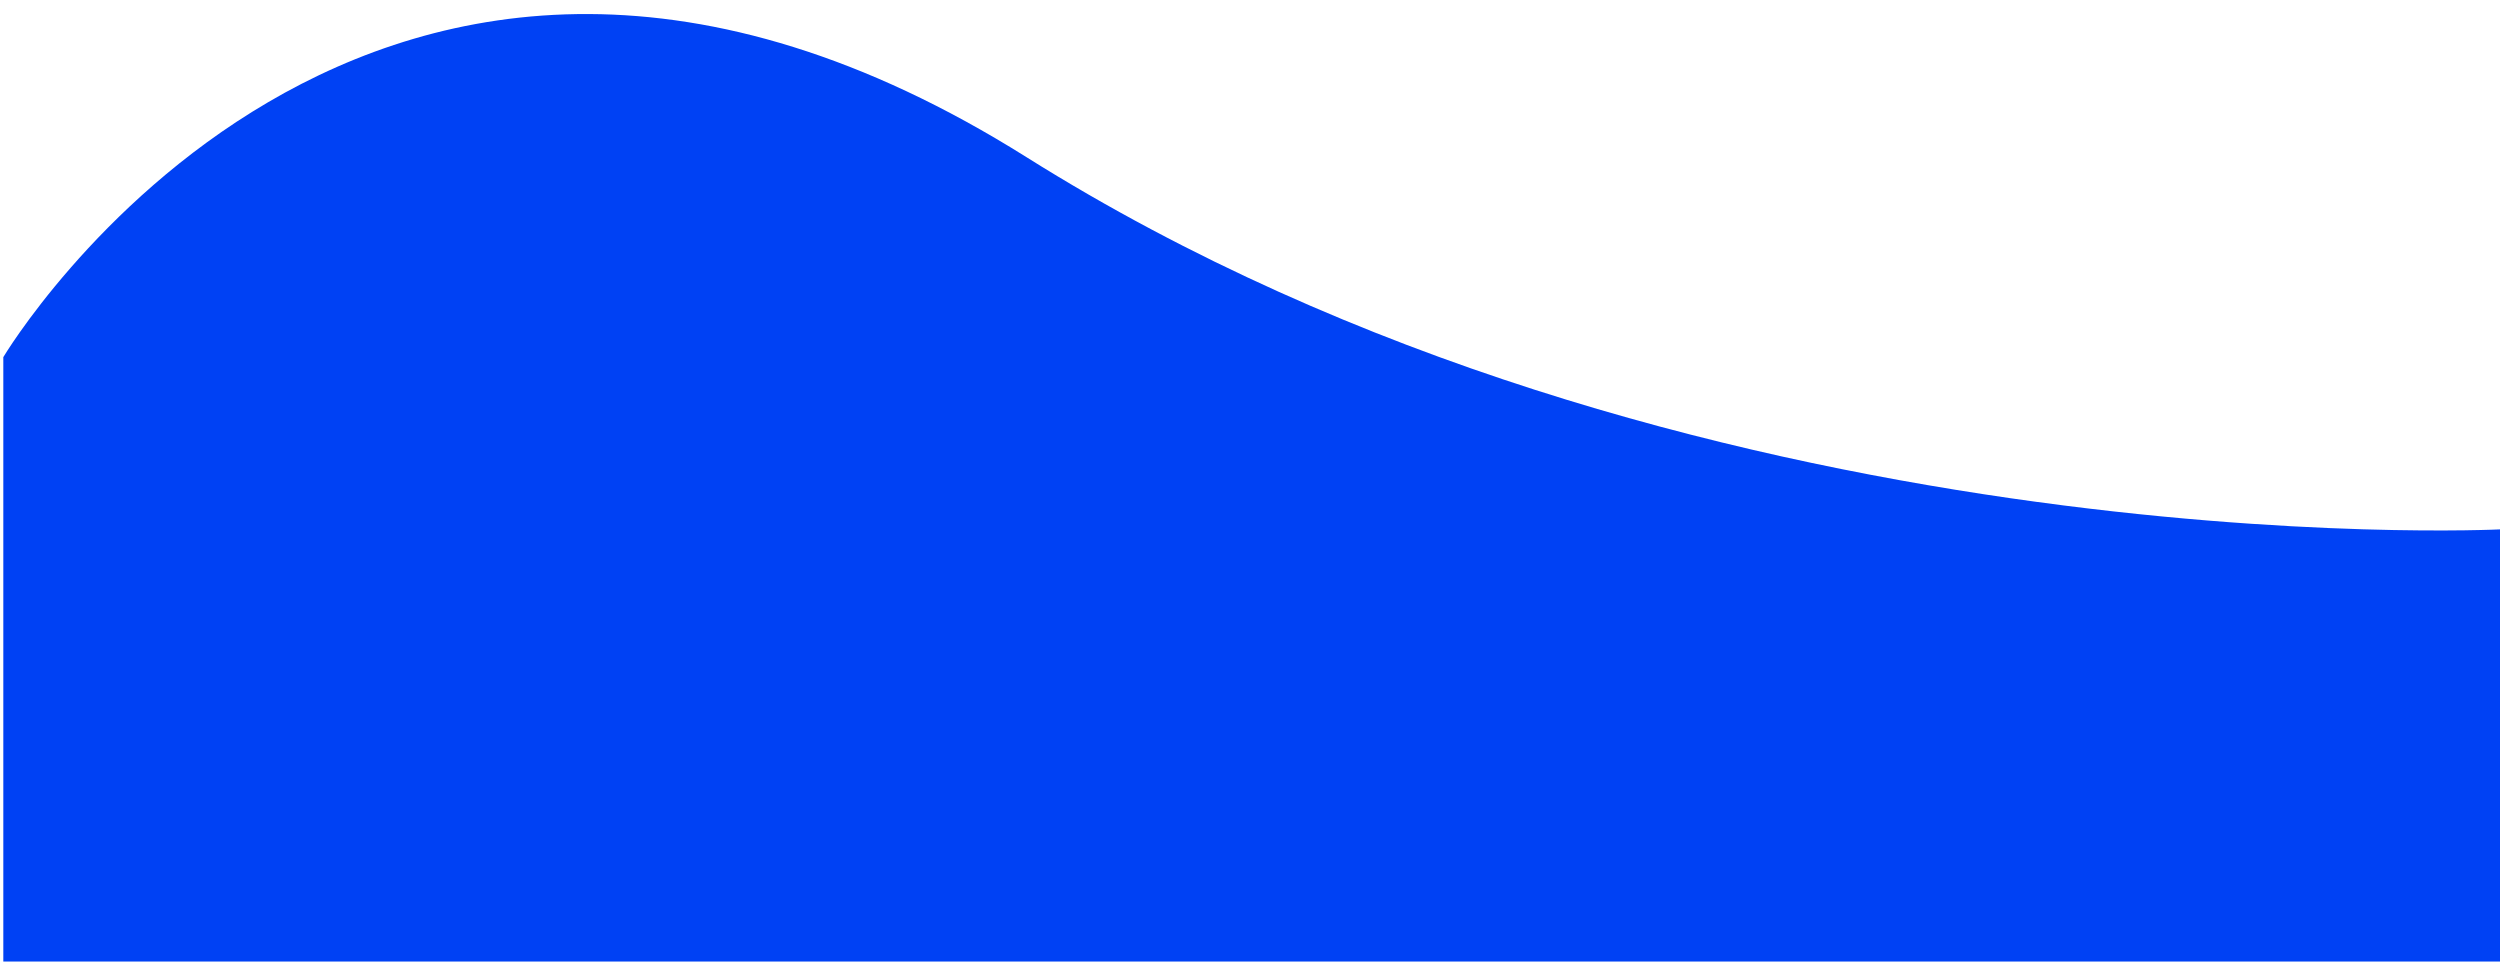 <?xml version="1.0" encoding="utf-8"?>
<!-- Generator: Adobe Illustrator 16.0.0, SVG Export Plug-In . SVG Version: 6.00 Build 0)  -->
<!DOCTYPE svg PUBLIC "-//W3C//DTD SVG 1.1//EN" "http://www.w3.org/Graphics/SVG/1.1/DTD/svg11.dtd">
<svg version="1.1" id="Layer_1" xmlns="http://www.w3.org/2000/svg" xmlns:xlink="http://www.w3.org/1999/xlink" x="0px" y="0px"
	 width="1300px" height="500px" viewBox="0 0 1300 500" enable-background="new 0 0 1300 500" xml:space="preserve">
<g>
	<defs>
		<path id="SVGID_1_" d="M1.722,185.712c0,0,189.951-318.884,532.012-104.006c342.062,214.878,766.703,193.558,766.703,193.558V500
			H1.722V185.712z"/>
	</defs>
	<clipPath id="SVGID_2_">
		<use xlink:href="#SVGID_1_"  overflow="visible"/>
	</clipPath>
	<rect x="-2.779" y="2.802" clip-path="url(#SVGID_2_)" fill="#0041F4" width="1307.717" height="501.7"/>
</g>
</svg>
